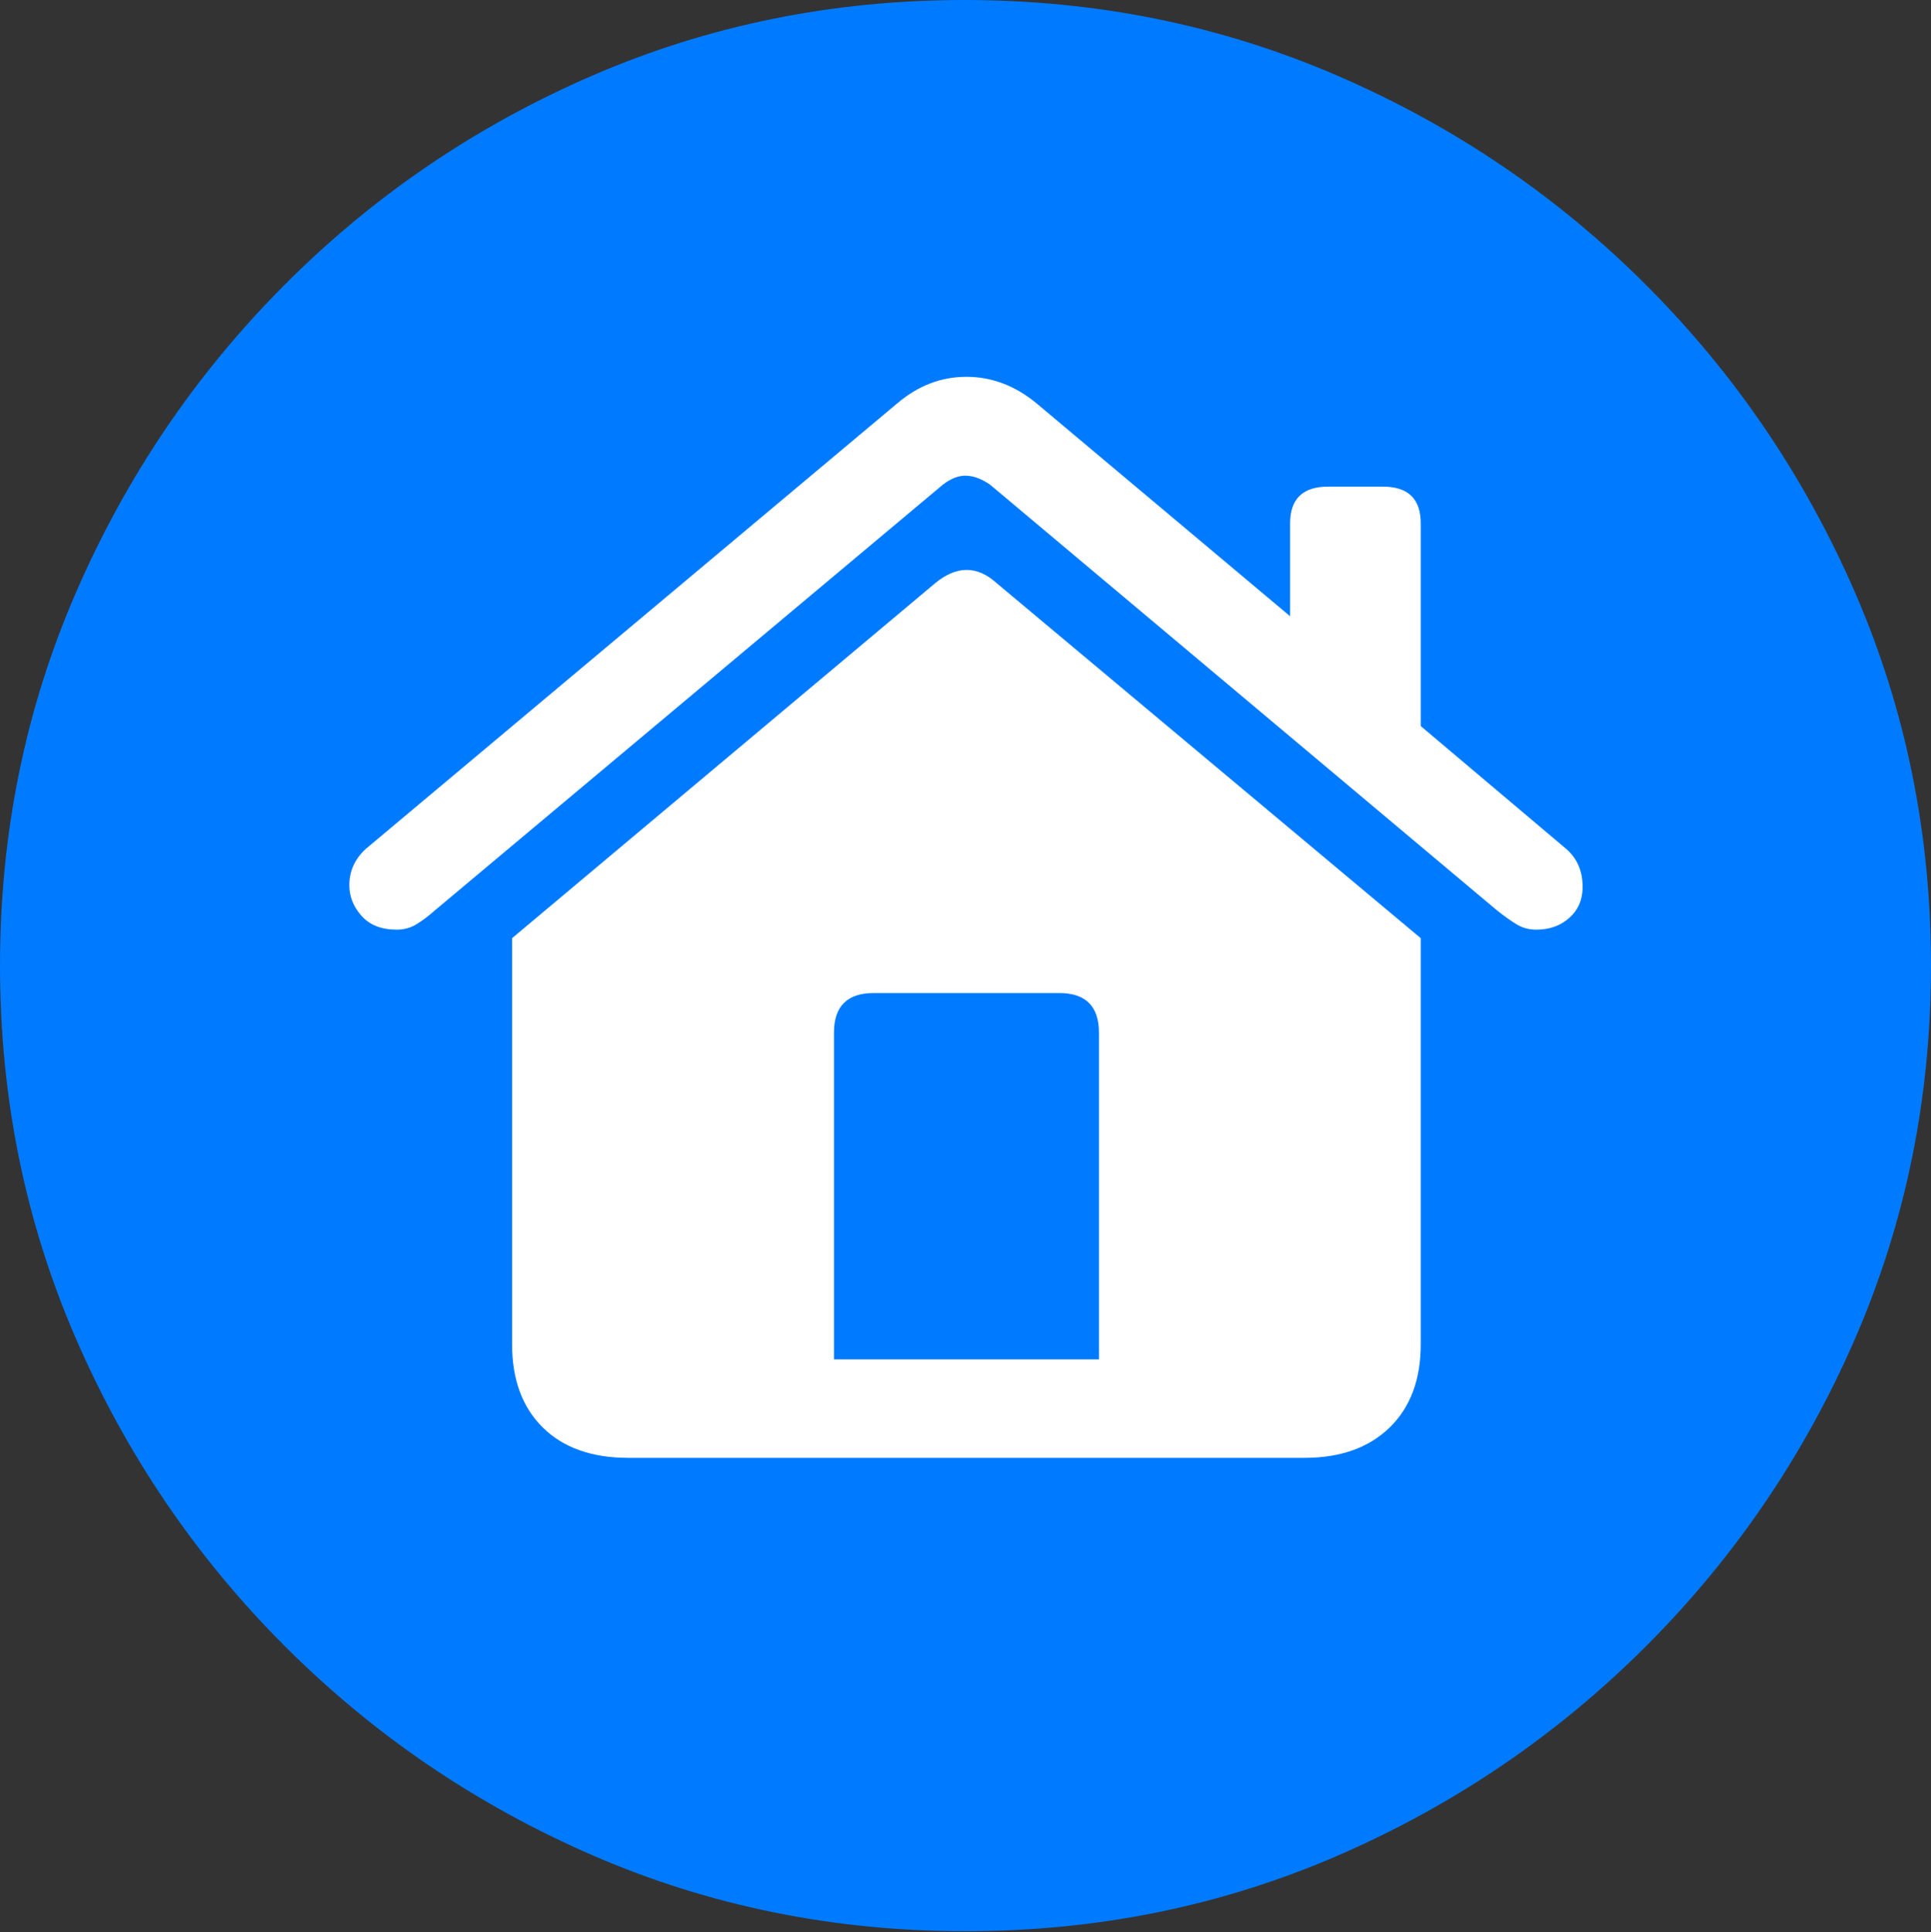 <?xml version="1.0" encoding="UTF-8"?>
<!--Generator: Apple Native CoreSVG 175.5-->
<!DOCTYPE svg
PUBLIC "-//W3C//DTD SVG 1.1//EN"
       "http://www.w3.org/Graphics/SVG/1.1/DTD/svg11.dtd">
<svg version="1.1" xmlns="http://www.w3.org/2000/svg" xmlns:xlink="http://www.w3.org/1999/xlink" width="19.922" height="19.932">
 <rect width="100%" height="100%" fill="#333333" stroke="none"/>
 <g>
  <rect height="19.932" opacity="0" width="19.922" x="0" y="0"/>
  <path d="M9.961 19.922Q12.002 19.922 13.804 19.141Q15.605 18.359 16.982 16.982Q18.359 15.605 19.141 13.804Q19.922 12.002 19.922 9.961Q19.922 7.92 19.141 6.118Q18.359 4.316 16.982 2.939Q15.605 1.562 13.799 0.781Q11.992 0 9.951 0Q7.91 0 6.108 0.781Q4.307 1.562 2.935 2.939Q1.562 4.316 0.781 6.118Q0 7.92 0 9.961Q0 12.002 0.781 13.804Q1.562 15.605 2.939 16.982Q4.316 18.359 6.118 19.141Q7.92 19.922 9.961 19.922Z" fill="#007aff"/>
  <path d="M3.604 9.131Q3.604 8.916 3.77 8.76L9.258 4.16Q9.58 3.887 9.971 3.887Q10.361 3.887 10.693 4.16L13.31 6.357L13.31 5.4Q13.31 5.02 13.701 5.02L14.268 5.02Q14.658 5.02 14.658 5.4L14.658 7.49L16.162 8.76Q16.328 8.906 16.328 9.15Q16.328 9.346 16.191 9.468Q16.055 9.59 15.85 9.59Q15.732 9.59 15.64 9.531Q15.547 9.473 15.449 9.395L10.215 5Q10.088 4.912 9.971 4.907Q9.854 4.902 9.727 5L4.482 9.395Q4.395 9.473 4.302 9.531Q4.209 9.59 4.092 9.59Q3.857 9.59 3.73 9.448Q3.604 9.307 3.604 9.131ZM5.283 13.867L5.283 9.678L9.648 6.016Q9.98 5.742 10.283 6.016L14.658 9.678L14.658 13.867Q14.658 14.414 14.336 14.727Q14.014 15.039 13.457 15.039L6.484 15.039Q5.918 15.039 5.601 14.727Q5.283 14.414 5.283 13.867ZM8.604 14.023L11.338 14.023L11.338 10.654Q11.338 10.244 10.928 10.244L9.014 10.244Q8.604 10.244 8.604 10.654Z" fill="#ffffff"/>
 </g>
</svg>
